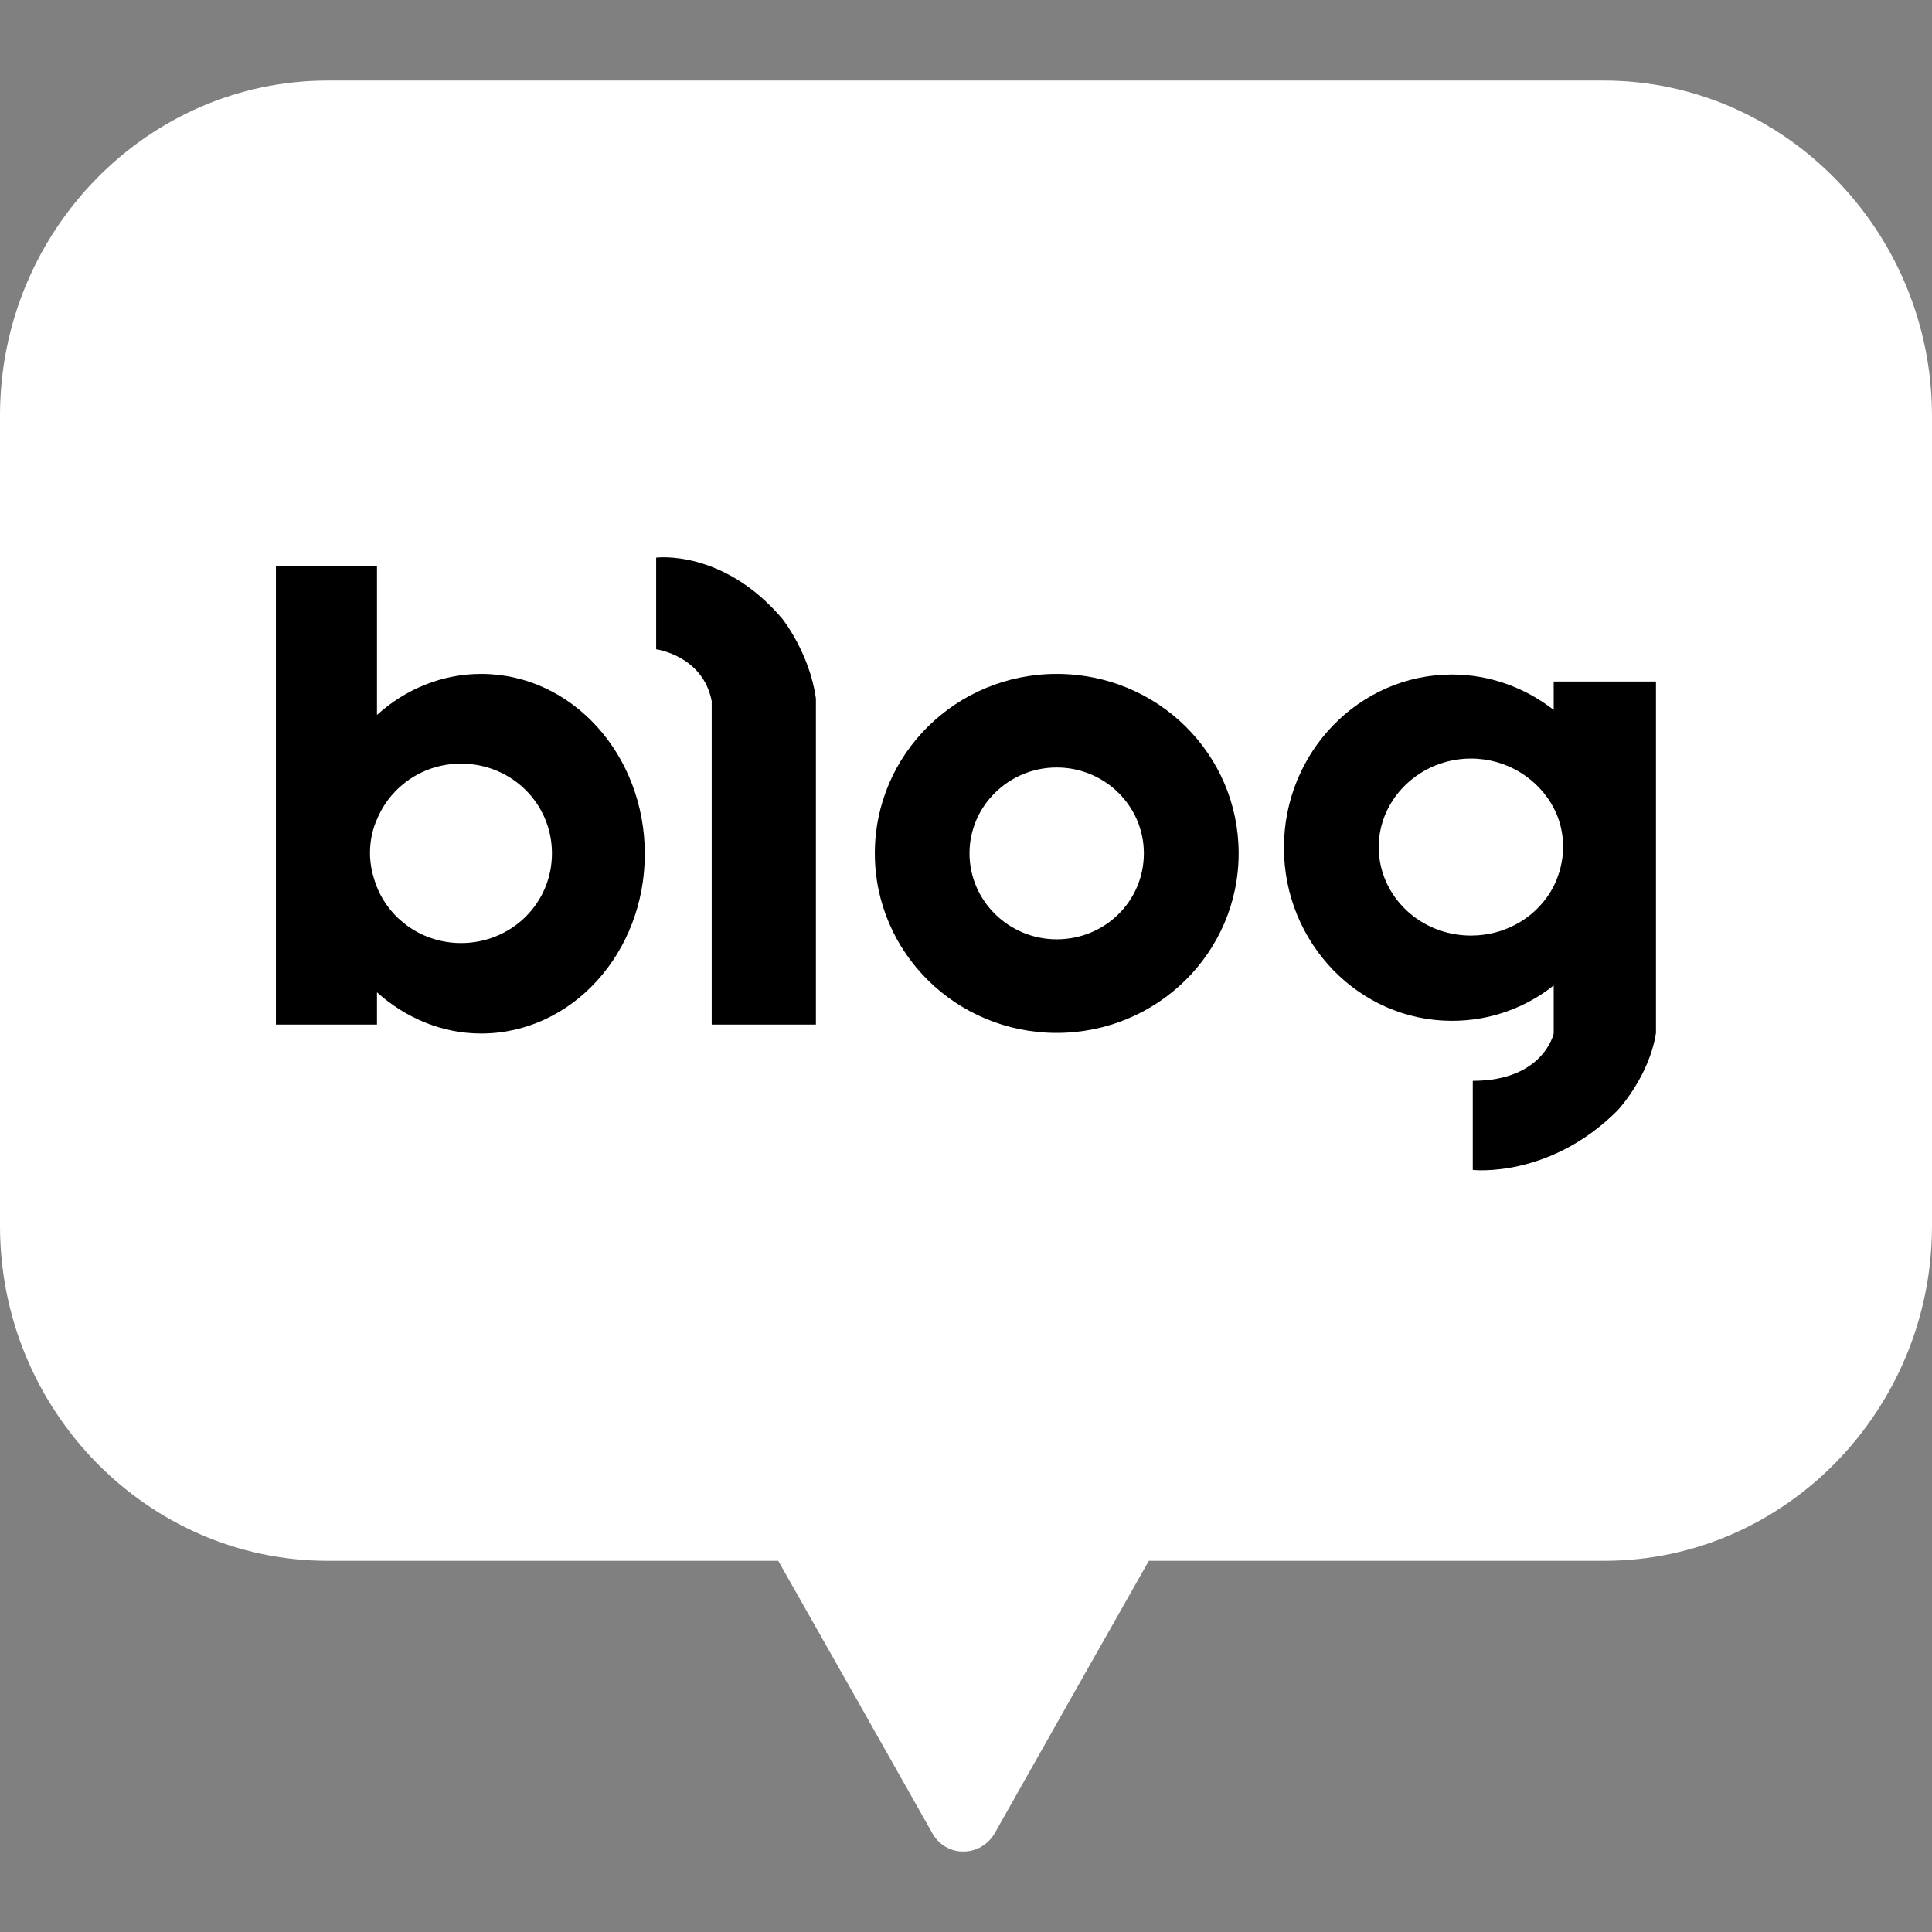 <svg xmlns="http://www.w3.org/2000/svg" width="16" height="16" viewBox="0 0 16 16" fill="none">
  <rect x="0" y="0" width="16" height="16" fill="#808080" stroke="none"/>
  <path d="M13.281 0.667H2.714C1.218 0.667 0 1.917 0 3.44V10.153C0 11.681 1.223 12.926 2.714 12.926H6.445L7.088 14.061L7.72 15.18C7.833 15.385 8.121 15.385 8.239 15.18L8.871 14.061L9.514 12.926H13.286C14.782 12.926 16 11.676 16 10.153V3.445C16 1.917 14.777 0.667 13.281 0.667Z" fill="white"/>
  <path d="M8.751 5.581C7.919 5.581 7.245 6.246 7.245 7.067C7.245 7.889 7.919 8.554 8.751 8.554C9.583 8.554 10.258 7.889 10.258 7.067C10.258 6.246 9.588 5.581 8.751 5.581ZM8.751 7.779C8.354 7.779 8.029 7.46 8.029 7.067C8.029 6.675 8.354 6.356 8.751 6.356C9.149 6.356 9.473 6.675 9.473 7.067C9.473 7.46 9.154 7.779 8.751 7.779Z" fill="black"/>
  <path d="M3.985 5.581C3.661 5.581 3.357 5.707 3.122 5.921V4.691H2.285V8.485H3.122V8.218C3.357 8.428 3.656 8.559 3.985 8.559C4.733 8.559 5.34 7.894 5.34 7.072C5.34 6.251 4.738 5.581 3.985 5.581ZM3.818 7.81C3.509 7.81 3.242 7.627 3.127 7.36C3.091 7.271 3.064 7.172 3.064 7.067C3.064 6.963 3.085 6.863 3.127 6.774C3.242 6.507 3.509 6.324 3.818 6.324C4.236 6.324 4.571 6.654 4.571 7.067C4.571 7.481 4.236 7.81 3.818 7.81Z" fill="black"/>
  <path d="M12.867 5.644V5.879C12.632 5.696 12.339 5.586 12.025 5.586C11.256 5.586 10.633 6.23 10.633 7.02C10.633 7.81 11.256 8.454 12.025 8.454C12.344 8.454 12.637 8.344 12.867 8.161V8.559C12.867 8.559 12.783 8.951 12.197 8.951V9.689C12.197 9.689 12.83 9.762 13.395 9.197C13.395 9.197 13.657 8.92 13.714 8.554V5.644H12.867ZM12.182 7.748C11.758 7.748 11.418 7.418 11.418 7.015C11.418 6.612 11.763 6.282 12.182 6.282C12.48 6.282 12.741 6.45 12.867 6.691C12.919 6.79 12.945 6.9 12.945 7.015C12.945 7.13 12.914 7.245 12.867 7.339C12.741 7.585 12.48 7.748 12.182 7.748Z" fill="black"/>
  <path d="M5.434 4.618V5.377C5.434 5.377 5.821 5.429 5.894 5.806V8.485H6.757V5.806V5.785C6.705 5.408 6.48 5.126 6.48 5.126C5.988 4.545 5.434 4.618 5.434 4.618Z" fill="black"/>
</svg>